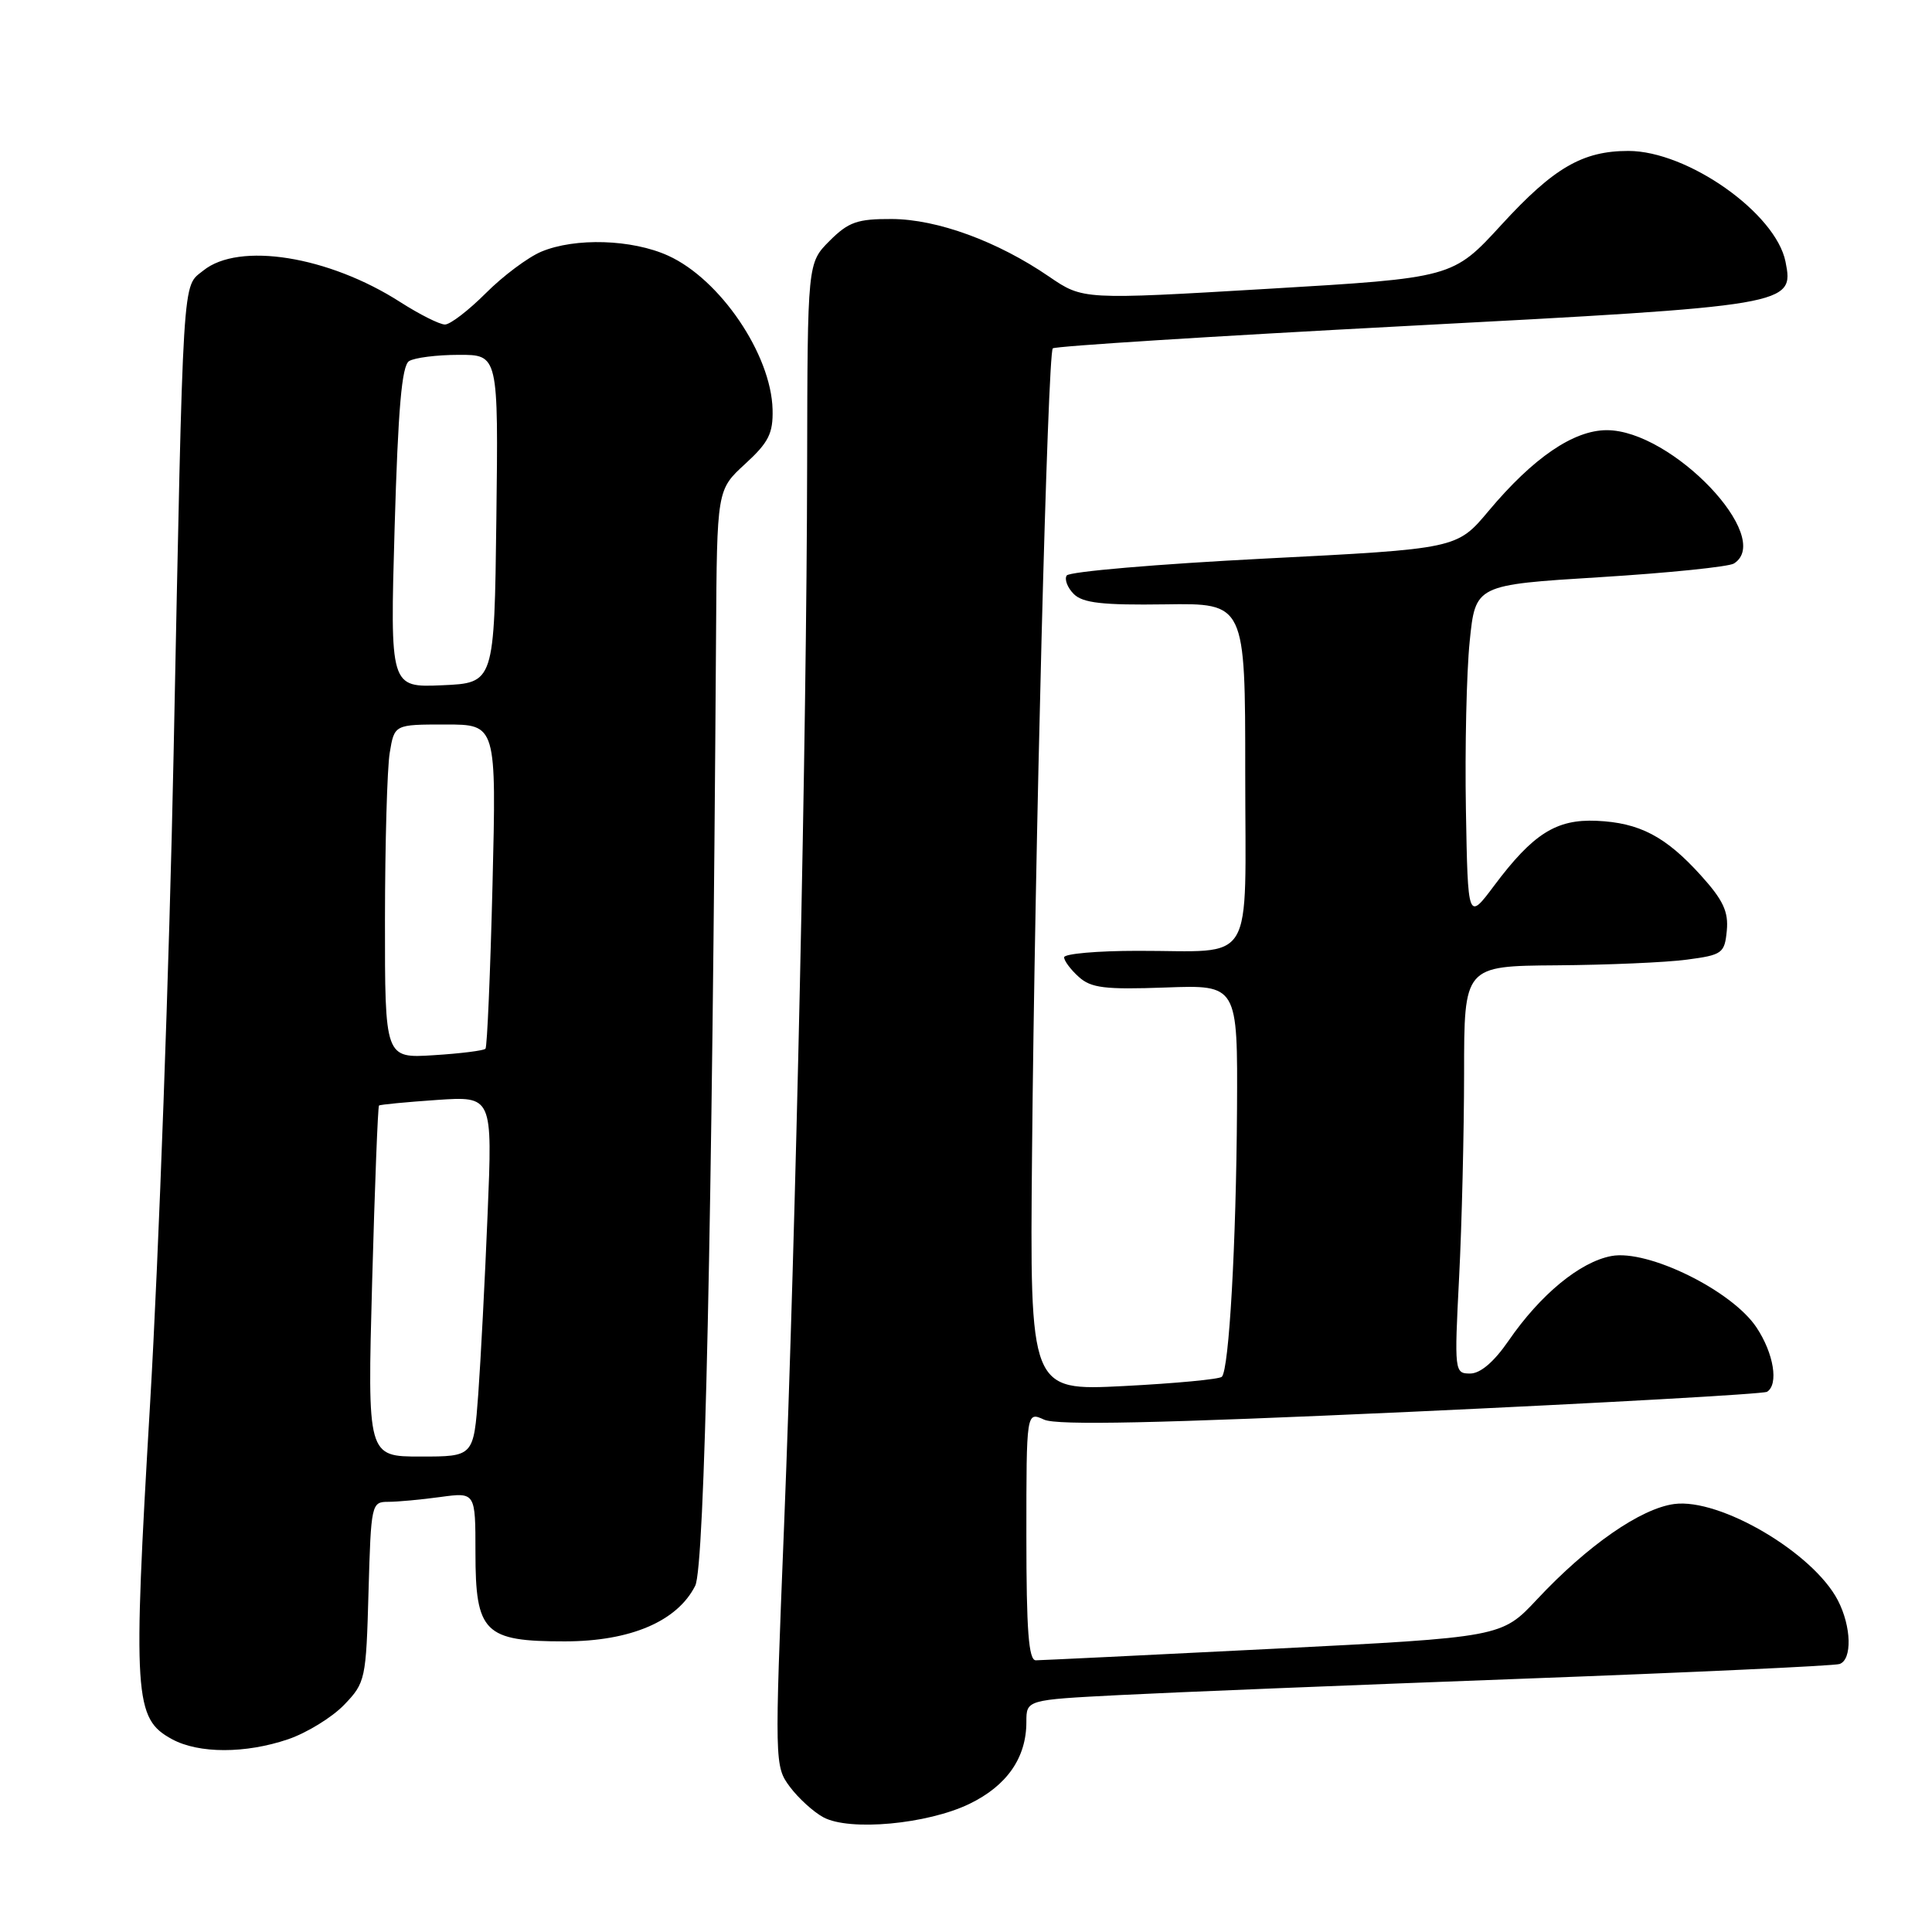 <?xml version="1.0" encoding="UTF-8" standalone="no"?>
<!DOCTYPE svg PUBLIC "-//W3C//DTD SVG 1.1//EN" "http://www.w3.org/Graphics/SVG/1.1/DTD/svg11.dtd" >
<svg xmlns="http://www.w3.org/2000/svg" xmlns:xlink="http://www.w3.org/1999/xlink" version="1.1" viewBox="0 0 256 256">
 <g >
 <path fill="currentColor"
d=" M 128.46 239.02 C 133.43 236.61 136.00 232.91 136.00 228.17 C 136.00 225.24 136.00 225.24 148.25 224.61 C 154.99 224.26 178.95 223.29 201.50 222.45 C 224.05 221.61 243.06 220.73 243.75 220.49 C 245.44 219.91 245.33 215.54 243.53 212.06 C 240.27 205.76 227.91 198.48 221.84 199.29 C 217.39 199.89 210.35 204.78 203.67 211.92 C 198.97 216.94 198.97 216.94 168.74 218.47 C 152.11 219.31 137.94 219.99 137.25 220.00 C 136.30 220.00 136.00 216.04 136.00 203.52 C 136.00 187.04 136.00 187.04 138.35 188.11 C 140.05 188.89 153.42 188.60 186.98 187.07 C 212.44 185.90 233.66 184.71 234.14 184.42 C 235.70 183.45 235.04 179.35 232.75 175.90 C 229.52 171.02 218.36 165.52 213.52 166.43 C 209.35 167.21 204.10 171.54 199.89 177.66 C 197.96 180.46 196.16 182.00 194.80 182.00 C 192.73 182.00 192.70 181.75 193.34 169.25 C 193.70 162.24 193.99 150.09 194.00 142.25 C 194.00 128.00 194.00 128.00 206.25 127.91 C 212.99 127.86 220.75 127.53 223.50 127.16 C 228.22 126.54 228.52 126.32 228.81 123.32 C 229.05 120.81 228.33 119.26 225.38 116.00 C 220.70 110.82 217.24 109.01 211.54 108.76 C 206.21 108.53 203.13 110.48 198.00 117.33 C 194.50 122.01 194.50 122.01 194.24 107.26 C 194.10 99.14 194.32 89.12 194.74 85.00 C 195.50 77.50 195.50 77.50 212.00 76.48 C 221.07 75.92 229.06 75.10 229.75 74.67 C 235.15 71.27 221.55 57.00 212.91 57.00 C 208.50 57.00 203.15 60.66 197.25 67.70 C 193.05 72.72 193.05 72.72 167.48 74.02 C 153.42 74.74 141.66 75.74 141.34 76.26 C 141.02 76.77 141.45 77.88 142.28 78.71 C 143.47 79.90 146.10 80.20 154.40 80.08 C 165.00 79.92 165.00 79.92 165.00 102.34 C 165.00 128.52 166.54 125.96 150.75 125.99 C 145.39 125.99 141.00 126.38 141.00 126.85 C 141.00 127.31 141.87 128.48 142.94 129.44 C 144.57 130.92 146.40 131.14 154.44 130.85 C 164.00 130.50 164.00 130.50 163.91 147.00 C 163.80 164.81 162.86 181.47 161.90 182.43 C 161.58 182.76 155.72 183.31 148.89 183.66 C 136.46 184.29 136.46 184.29 136.75 152.89 C 137.12 112.74 138.82 46.85 139.50 46.16 C 139.79 45.87 160.84 44.54 186.27 43.20 C 237.33 40.51 237.74 40.44 236.59 34.68 C 235.30 28.24 223.61 20.00 215.77 20.00 C 209.70 20.00 205.88 22.22 198.96 29.77 C 192.50 36.82 192.50 36.82 168.00 38.27 C 143.50 39.72 143.50 39.72 139.02 36.66 C 132.18 31.97 124.20 29.05 118.17 29.02 C 113.60 29.00 112.43 29.41 109.92 31.92 C 107.00 34.85 107.00 34.85 106.95 61.67 C 106.89 97.38 105.46 163.02 103.89 202.26 C 102.63 233.65 102.64 234.04 104.66 236.76 C 105.78 238.26 107.77 240.08 109.10 240.80 C 112.56 242.67 122.88 241.72 128.46 239.02 Z  M 38.18 230.46 C 40.67 229.61 44.01 227.55 45.61 225.89 C 48.42 222.96 48.51 222.54 48.83 210.94 C 49.16 199.28 49.22 199.00 51.44 199.00 C 52.70 199.00 55.81 198.71 58.36 198.36 C 63.00 197.73 63.00 197.73 63.00 205.71 C 63.00 216.34 64.17 217.50 74.86 217.49 C 83.53 217.48 89.74 214.84 92.12 210.12 C 93.38 207.64 94.37 162.21 94.88 84.20 C 95.00 64.90 95.00 64.90 98.73 61.48 C 101.85 58.62 102.45 57.43 102.37 54.25 C 102.18 46.96 95.42 37.00 88.54 33.88 C 83.75 31.70 76.20 31.47 71.72 33.35 C 69.95 34.10 66.64 36.57 64.37 38.85 C 62.09 41.13 59.66 43.00 58.96 43.00 C 58.25 43.00 55.59 41.66 53.04 40.03 C 43.54 33.93 31.66 32.03 26.94 35.85 C 24.12 38.13 24.31 35.09 23.00 100.00 C 22.44 127.78 21.04 166.45 19.89 185.94 C 17.59 224.93 17.77 227.72 22.79 230.45 C 26.34 232.38 32.53 232.38 38.18 230.46 Z  M 49.31 169.86 C 49.66 157.14 50.07 146.62 50.22 146.49 C 50.37 146.36 53.82 146.03 57.88 145.75 C 65.26 145.25 65.26 145.25 64.61 160.87 C 64.26 169.47 63.70 180.21 63.37 184.75 C 62.76 193.00 62.76 193.00 55.72 193.00 C 48.68 193.00 48.68 193.00 49.31 169.86 Z  M 51.01 121.87 C 51.02 111.76 51.30 101.81 51.64 99.75 C 52.26 96.00 52.26 96.00 59.02 96.00 C 65.78 96.00 65.78 96.00 65.26 117.25 C 64.97 128.94 64.55 138.70 64.33 138.96 C 64.11 139.21 61.02 139.60 57.46 139.82 C 51.00 140.23 51.00 140.23 51.01 121.87 Z  M 52.29 69.89 C 52.75 54.12 53.24 48.47 54.20 47.85 C 54.92 47.40 57.87 47.02 60.77 47.02 C 66.04 47.00 66.04 47.00 65.77 68.75 C 65.50 90.50 65.50 90.50 58.59 90.80 C 51.68 91.10 51.68 91.10 52.29 69.89 Z "/>
</g>
</svg>